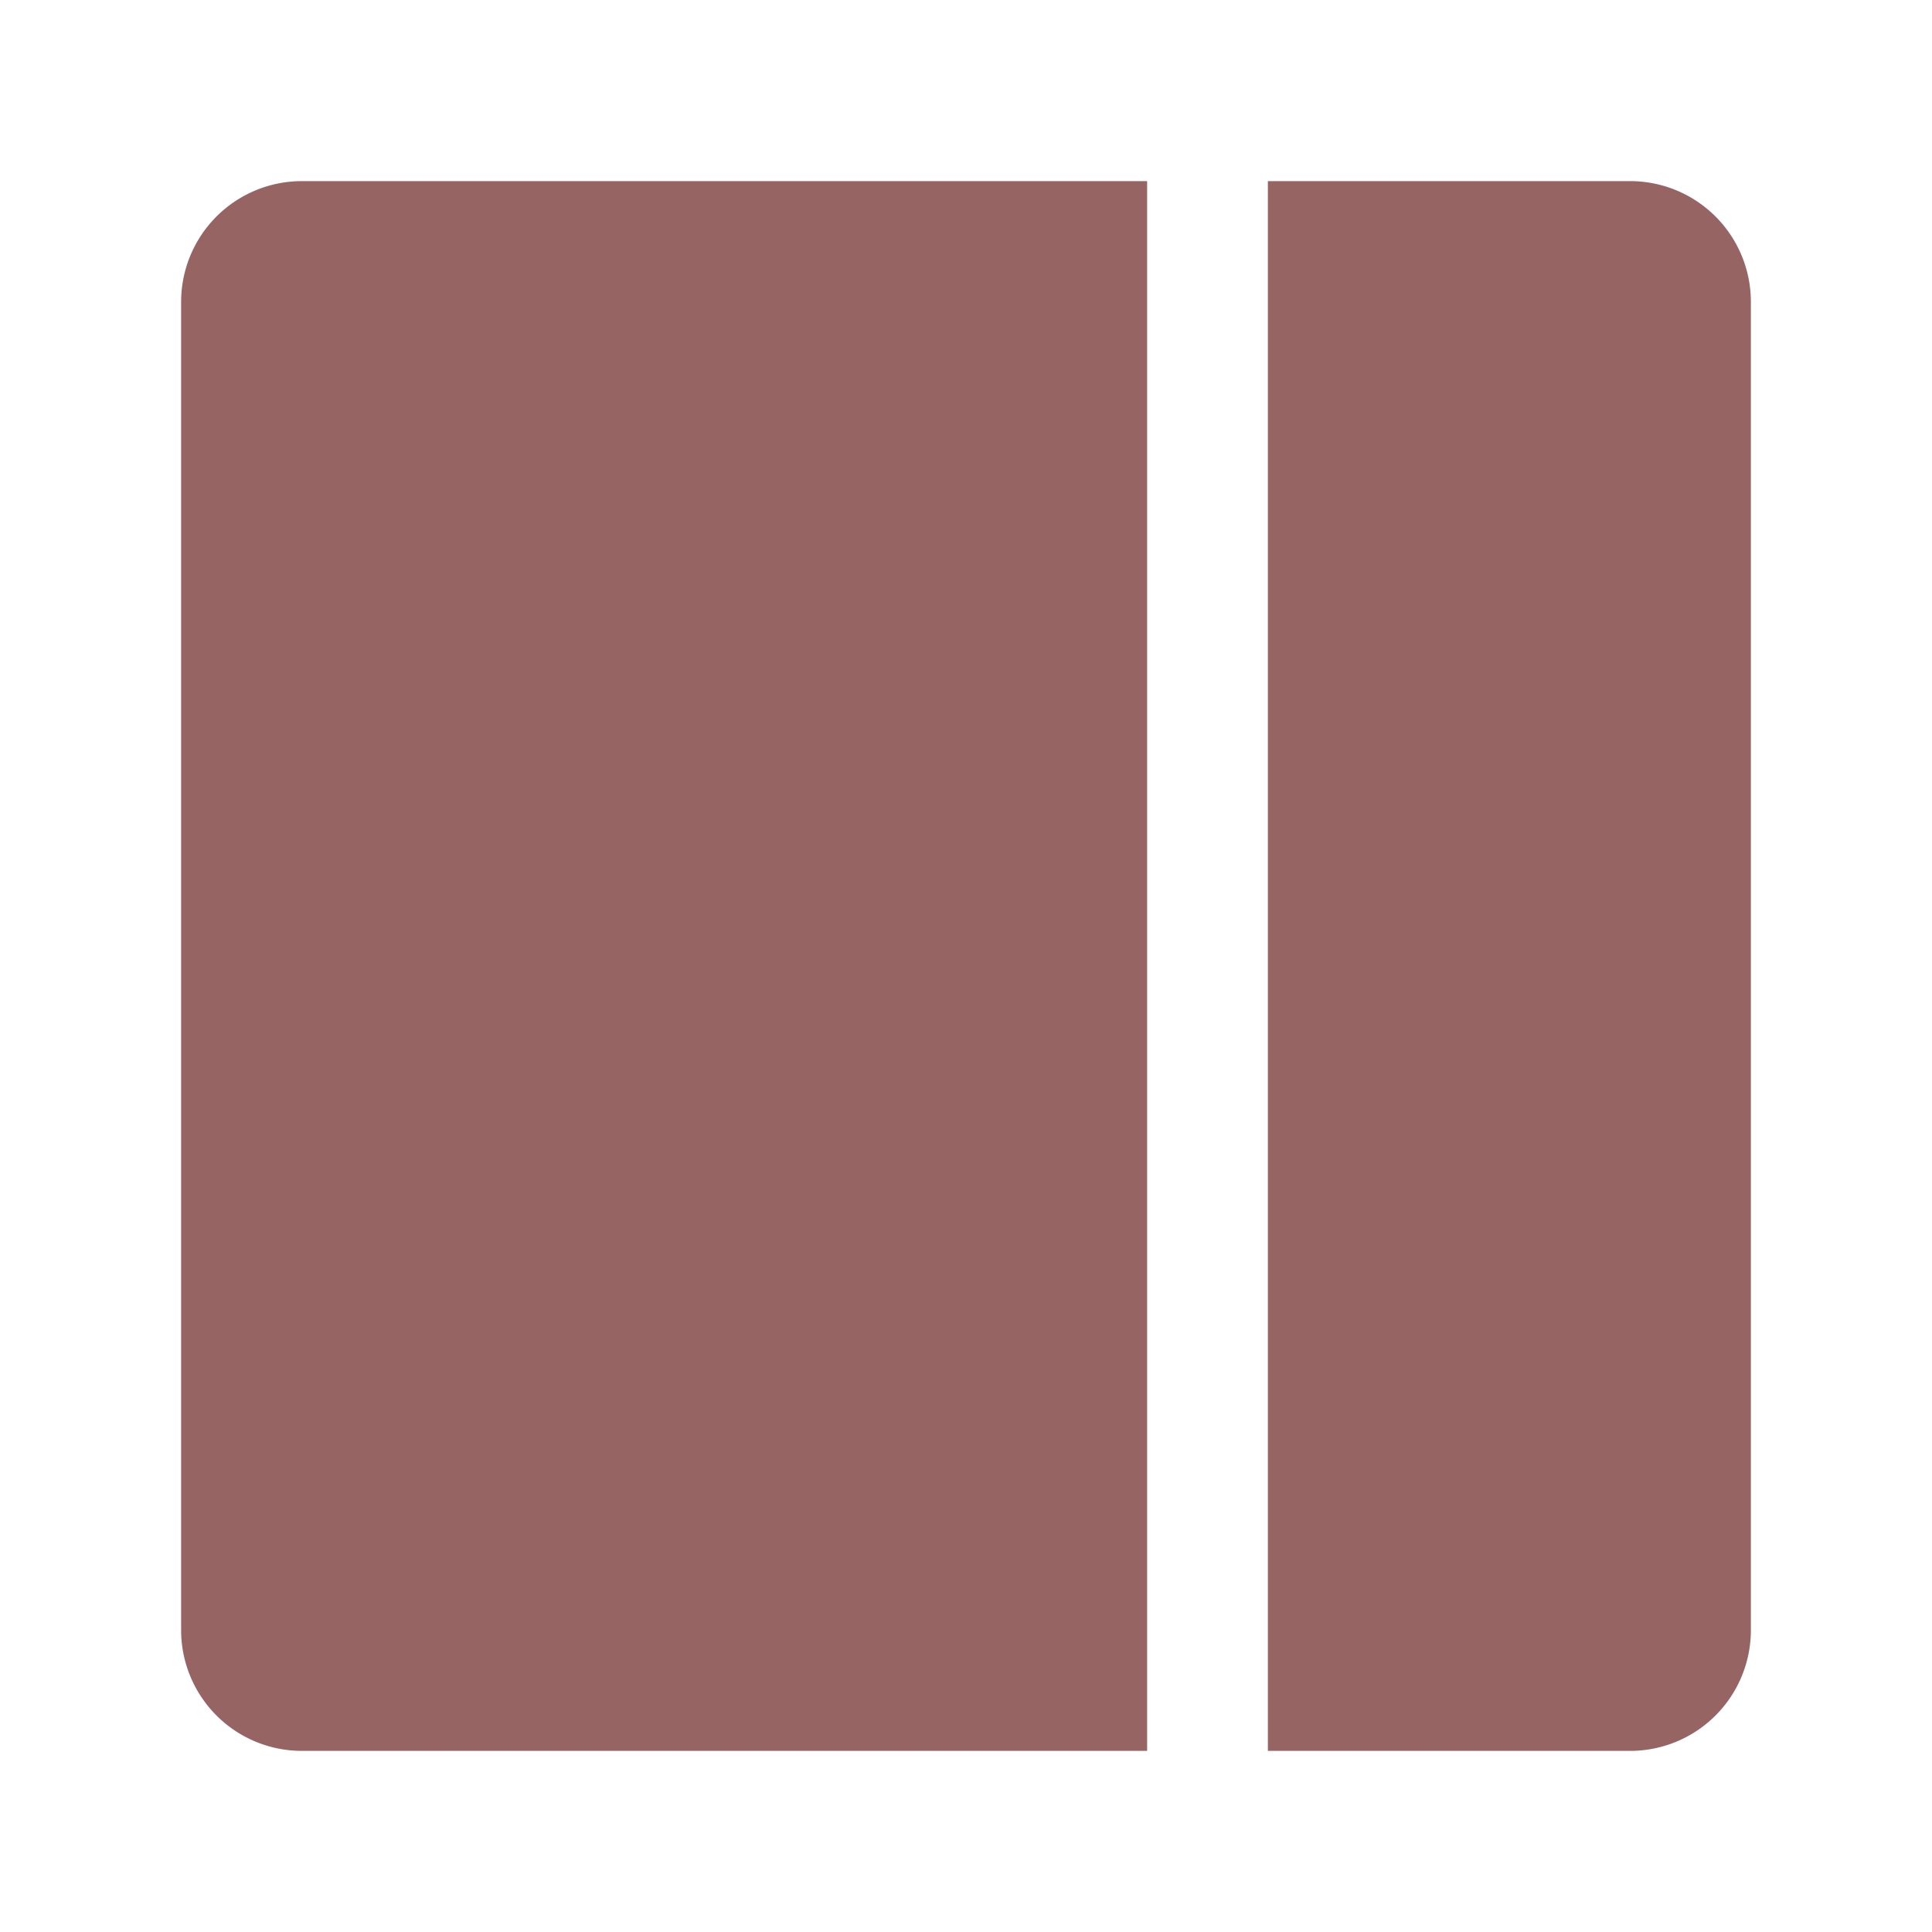 <svg xmlns="http://www.w3.org/2000/svg" width="288" height="288"><svg xmlns="http://www.w3.org/2000/svg" width="288" height="288" viewBox="0 0 32 32"><path fill="#976464" d="M5 3a2 2 0 0 0-2 2v22a2 2 0 0 0 2 2h14V3zm22 0h-6v26h6a2 2 0 0 0 2-2V5a2 2 0 0 0-2-2z" class="color000 svgShape"/></svg></svg>